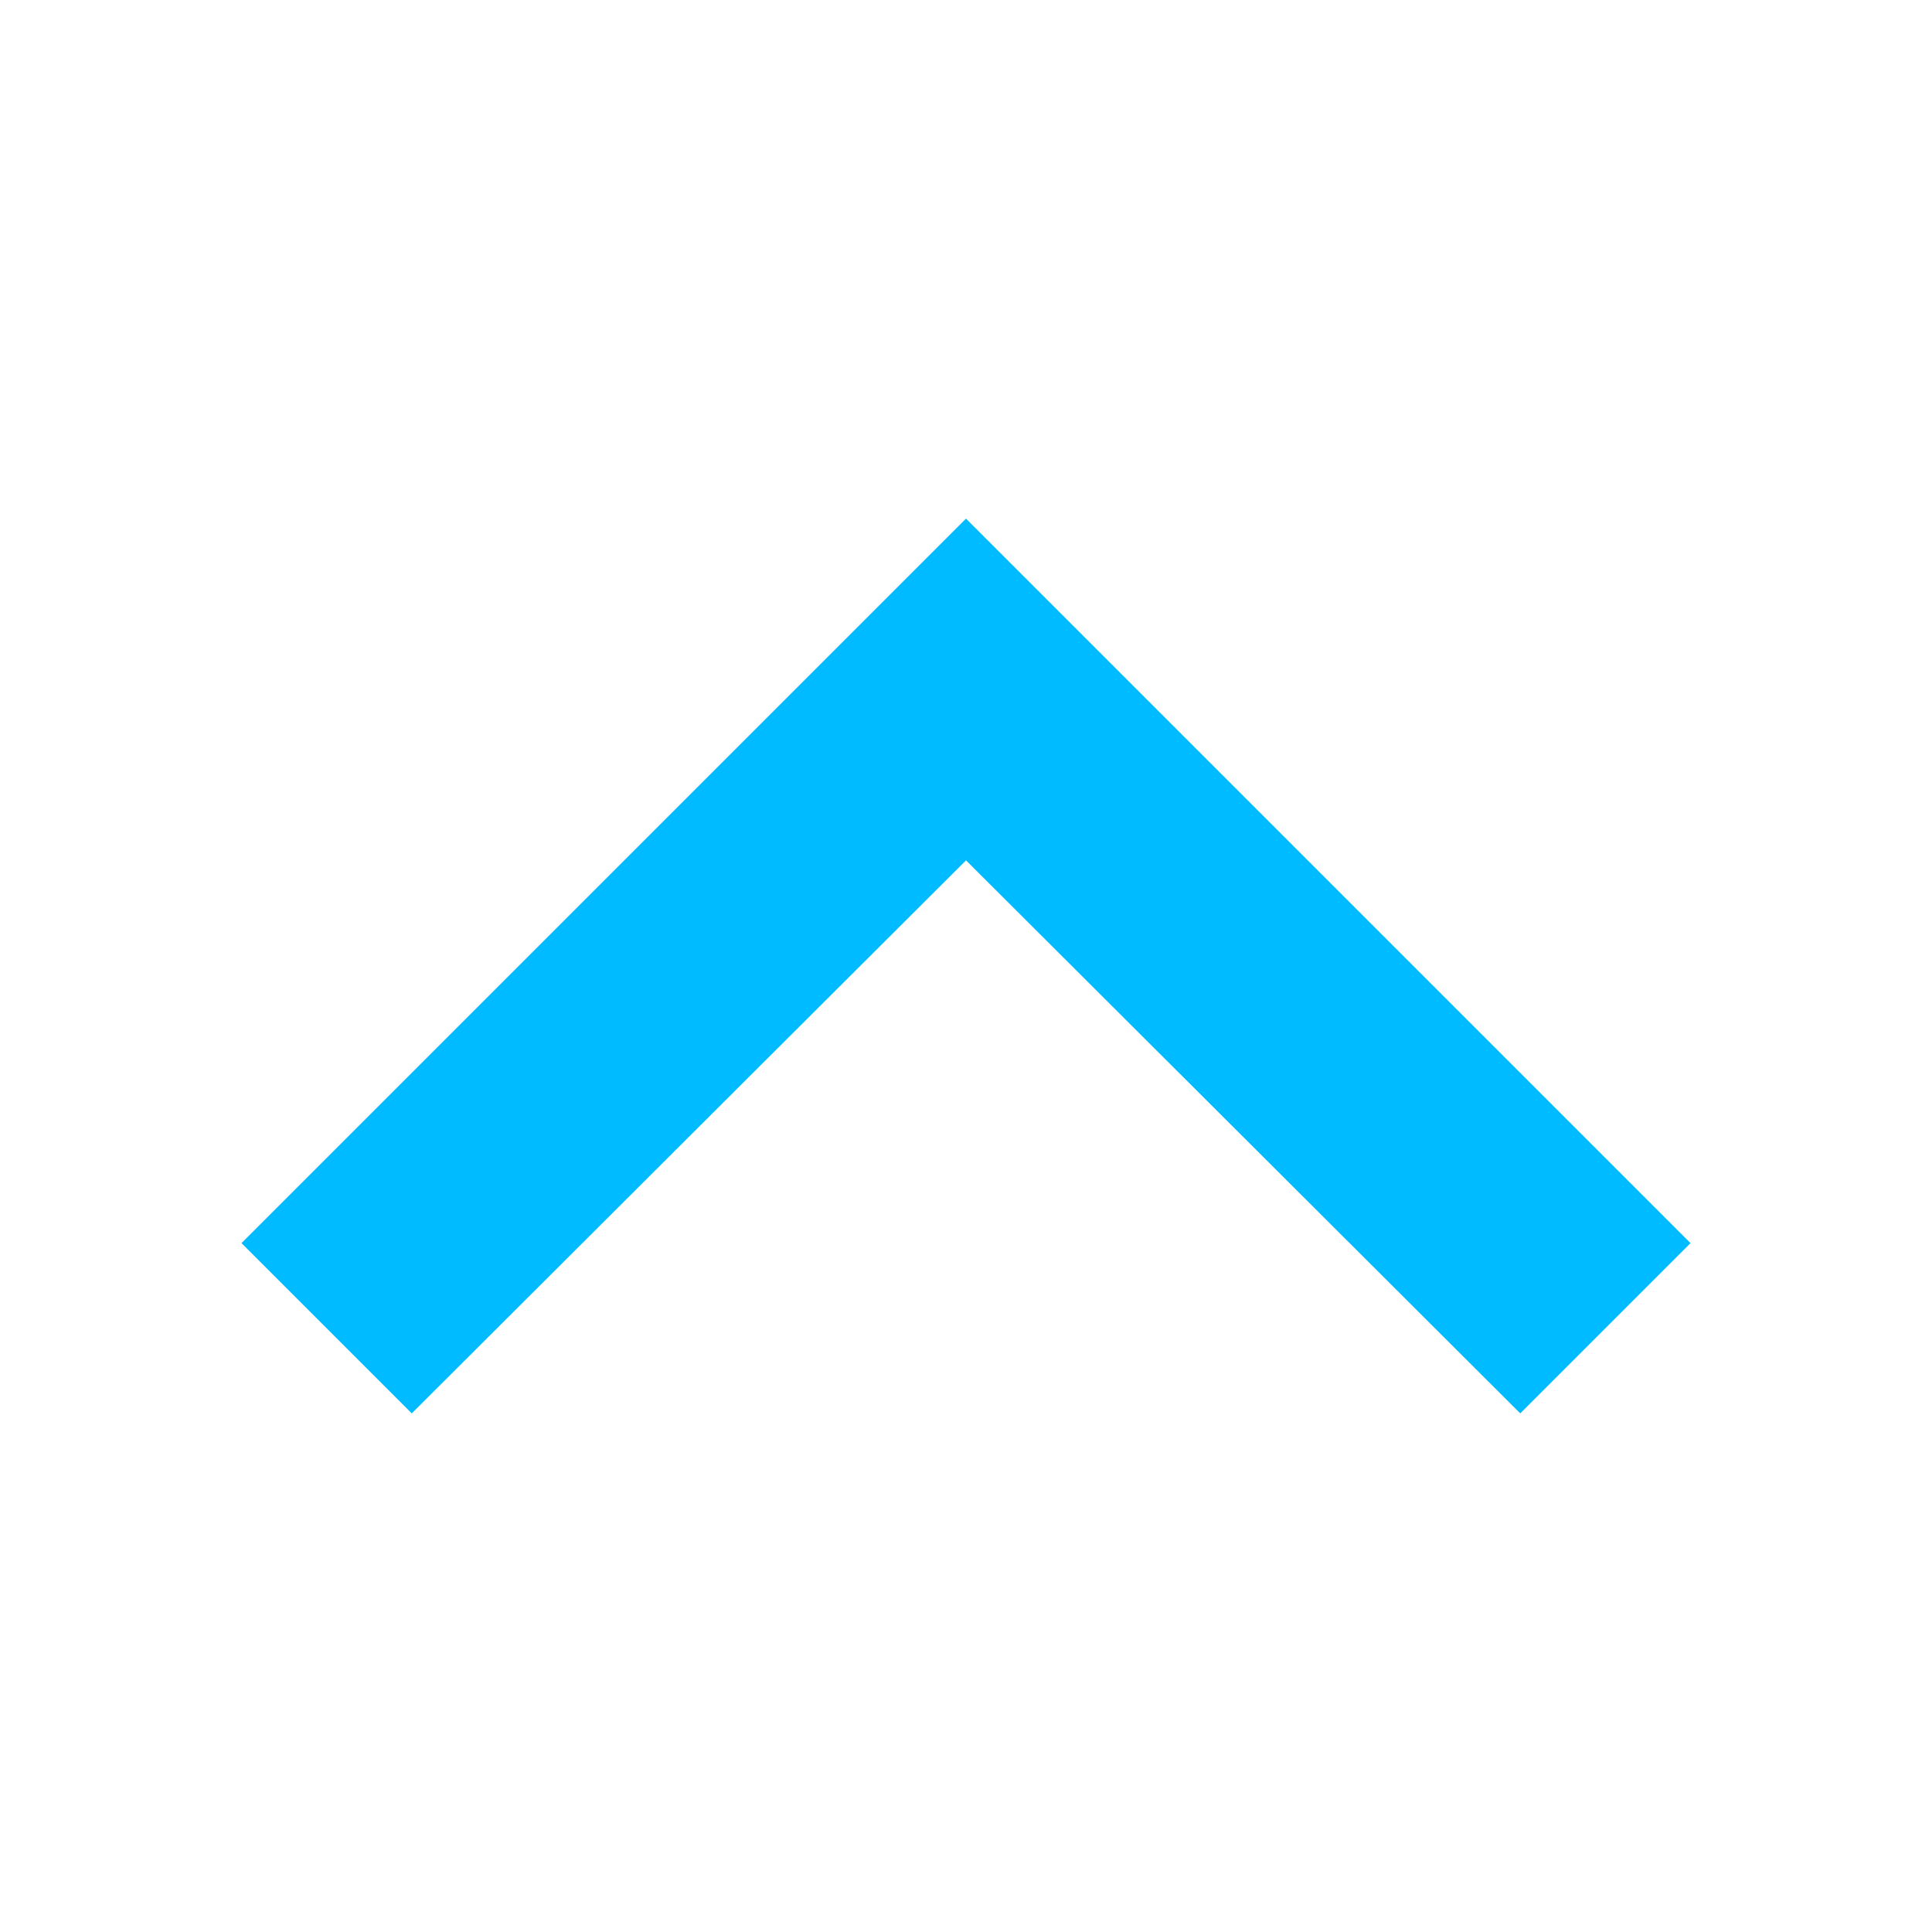 <svg width="16" height="16" version="1.1" xmlns="http://www.w3.org/2000/svg">
 <defs>
  <style id="current-color-scheme" type="text/css">.ColorScheme-Text { color:#00bbff; } .ColorScheme-Highlight { color:#5294e2; }</style>
 </defs>
 <path class="ColorScheme-Text" d="m3.41 11.705 4.59-4.58 4.59 4.58 1.41-1.41-6-6-6 6z" fill="currentColor"/>
</svg>
